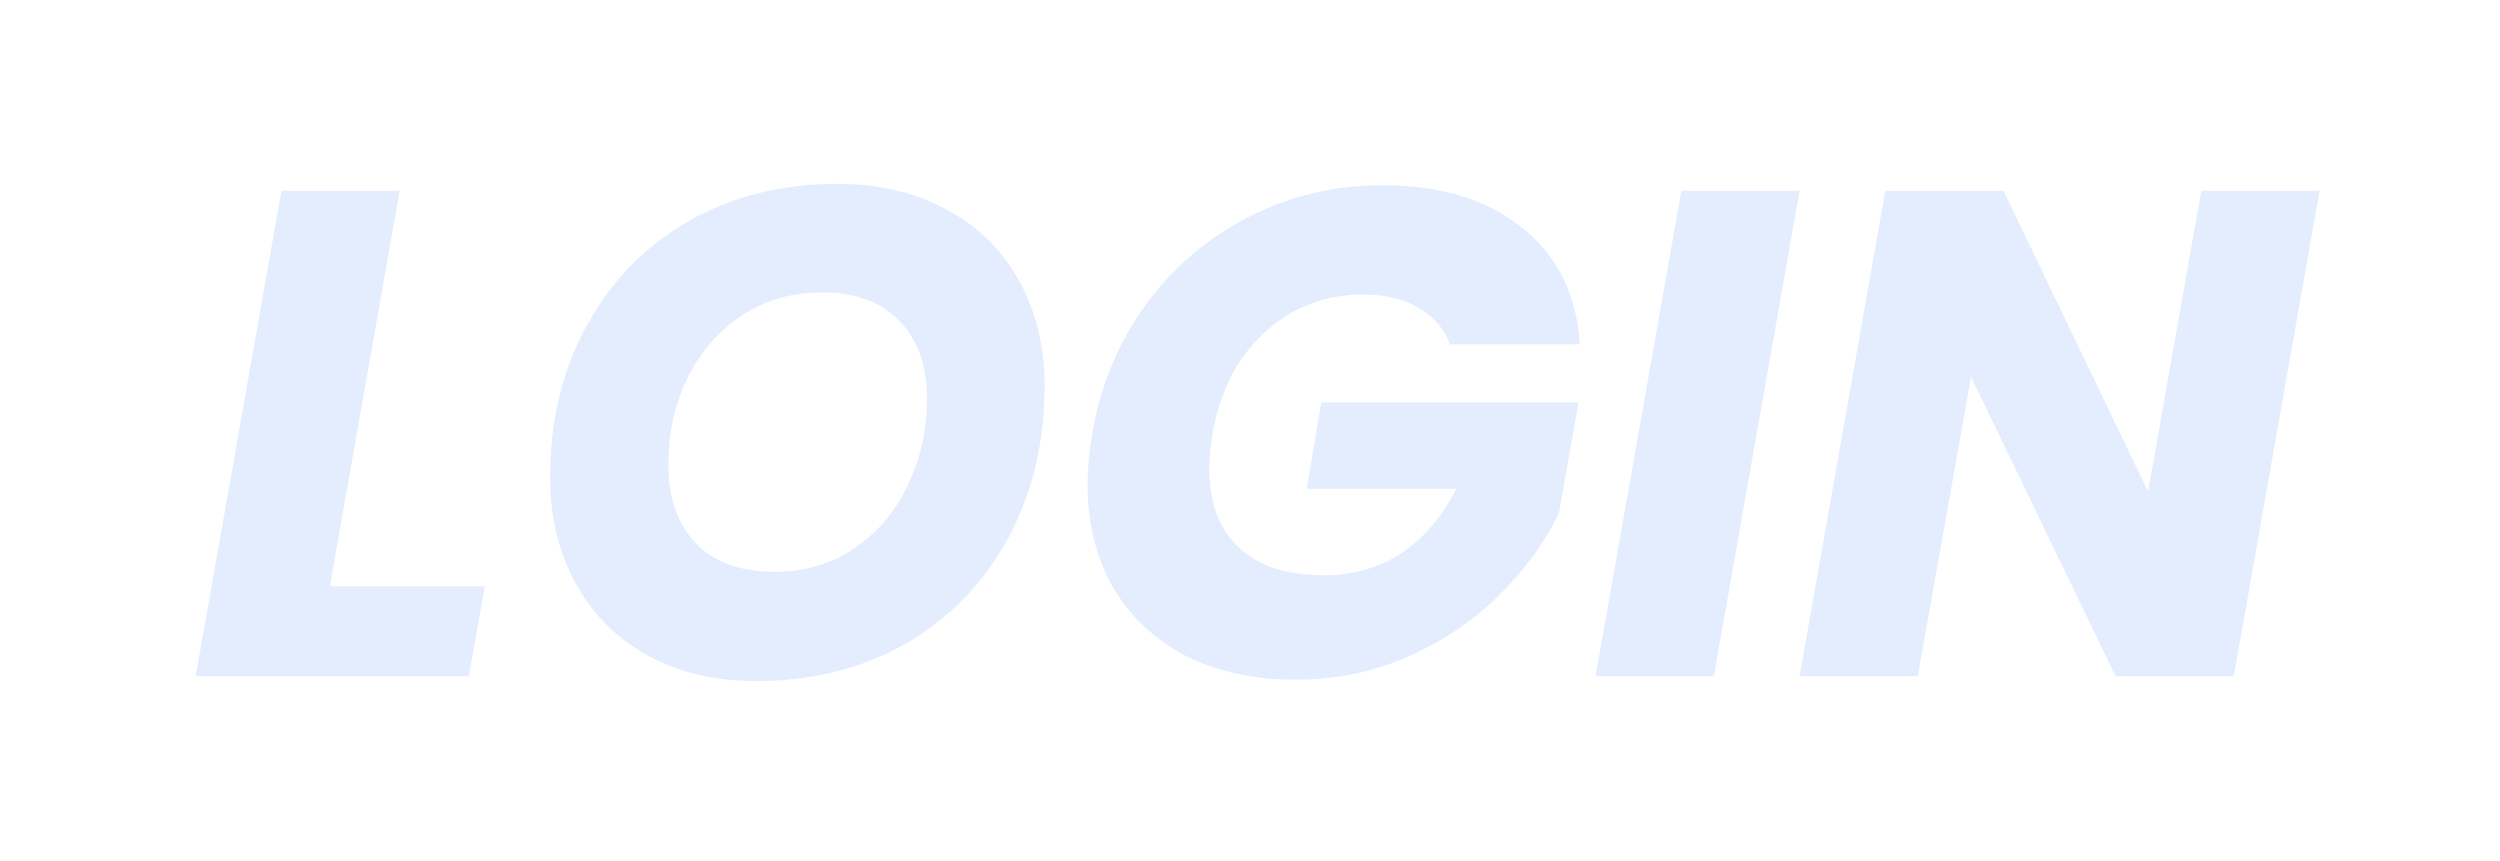 <svg width="122" height="42" viewBox="0 0 122 42" fill="none" xmlns="http://www.w3.org/2000/svg">
<g filter="url(#filter0_d_203_116)">
<path d="M16.096 28.613H23.655L22.879 33H9.549L13.734 9.31H19.504L16.096 28.613ZM36.903 33.236C34.9 33.236 33.134 32.82 31.604 31.988C30.097 31.155 28.927 29.985 28.095 28.478C27.262 26.971 26.846 25.238 26.846 23.281C26.846 20.514 27.442 18.05 28.635 15.891C29.827 13.709 31.481 12.01 33.595 10.795C35.733 9.58 38.151 8.973 40.851 8.973C42.876 8.973 44.653 9.389 46.183 10.221C47.712 11.031 48.894 12.19 49.726 13.697C50.558 15.182 50.975 16.892 50.975 18.827C50.975 21.594 50.379 24.08 49.186 26.285C47.994 28.467 46.329 30.177 44.192 31.414C42.054 32.629 39.625 33.236 36.903 33.236ZM37.78 27.904C39.265 27.904 40.57 27.522 41.694 26.757C42.819 25.992 43.685 24.968 44.293 23.686C44.923 22.381 45.238 20.975 45.238 19.468C45.238 17.848 44.788 16.577 43.888 15.655C42.988 14.732 41.728 14.271 40.108 14.271C38.624 14.271 37.307 14.653 36.16 15.418C35.035 16.183 34.158 17.207 33.528 18.489C32.92 19.749 32.617 21.144 32.617 22.674C32.617 24.294 33.067 25.576 33.967 26.521C34.867 27.443 36.138 27.904 37.78 27.904ZM53.308 21.121C53.713 18.782 54.579 16.701 55.906 14.878C57.256 13.034 58.932 11.605 60.934 10.593C62.937 9.558 65.108 9.04 67.447 9.04C70.282 9.04 72.554 9.726 74.264 11.099C75.996 12.471 76.941 14.372 77.099 16.802H70.754C70.462 16.015 69.944 15.418 69.202 15.013C68.482 14.586 67.594 14.372 66.536 14.372C64.669 14.372 63.06 14.991 61.71 16.228C60.383 17.443 59.539 19.074 59.179 21.121C59.067 21.796 59.011 22.381 59.011 22.876C59.011 24.541 59.494 25.823 60.462 26.723C61.429 27.623 62.801 28.073 64.579 28.073C66.019 28.073 67.29 27.713 68.392 26.993C69.495 26.251 70.383 25.205 71.058 23.855H63.769L64.478 19.637H77.031L76.086 25.002C75.411 26.442 74.444 27.781 73.184 29.018C71.947 30.255 70.473 31.256 68.763 32.021C67.053 32.786 65.209 33.169 63.229 33.169C61.182 33.169 59.382 32.775 57.83 31.988C56.3 31.178 55.119 30.053 54.286 28.613C53.476 27.173 53.071 25.497 53.071 23.585C53.071 22.932 53.15 22.111 53.308 21.121ZM87.82 9.31L83.636 33H77.865L82.05 9.31H87.82ZM109.01 33H103.24L96.187 18.388L93.588 33H87.818L92.002 9.31H97.773L104.826 23.99L107.424 9.31H113.195L109.01 33Z" fill="#E4EDFE"/>
</g>
<defs>
<filter id="filter0_d_203_116" x="0.799" y="0.223" width="121.146" height="41.763" filterUnits="userSpaceOnUse" color-interpolation-filters="sRGB">
<feFlood flood-opacity="0" result="BackgroundImageFix"/>
<feColorMatrix in="SourceAlpha" type="matrix" values="0 0 0 0 0 0 0 0 0 0 0 0 0 0 0 0 0 0 127 0" result="hardAlpha"/>
<feOffset/>
<feGaussianBlur stdDeviation="4.375"/>
<feComposite in2="hardAlpha" operator="out"/>
<feColorMatrix type="matrix" values="0 0 0 0 1 0 0 0 0 0.949 0 0 0 0 0 0 0 0 0.5 0"/>
<feBlend mode="normal" in2="BackgroundImageFix" result="effect1_dropShadow_203_116"/>
<feBlend mode="normal" in="SourceGraphic" in2="effect1_dropShadow_203_116" result="shape"/>
</filter>
</defs>
</svg>
